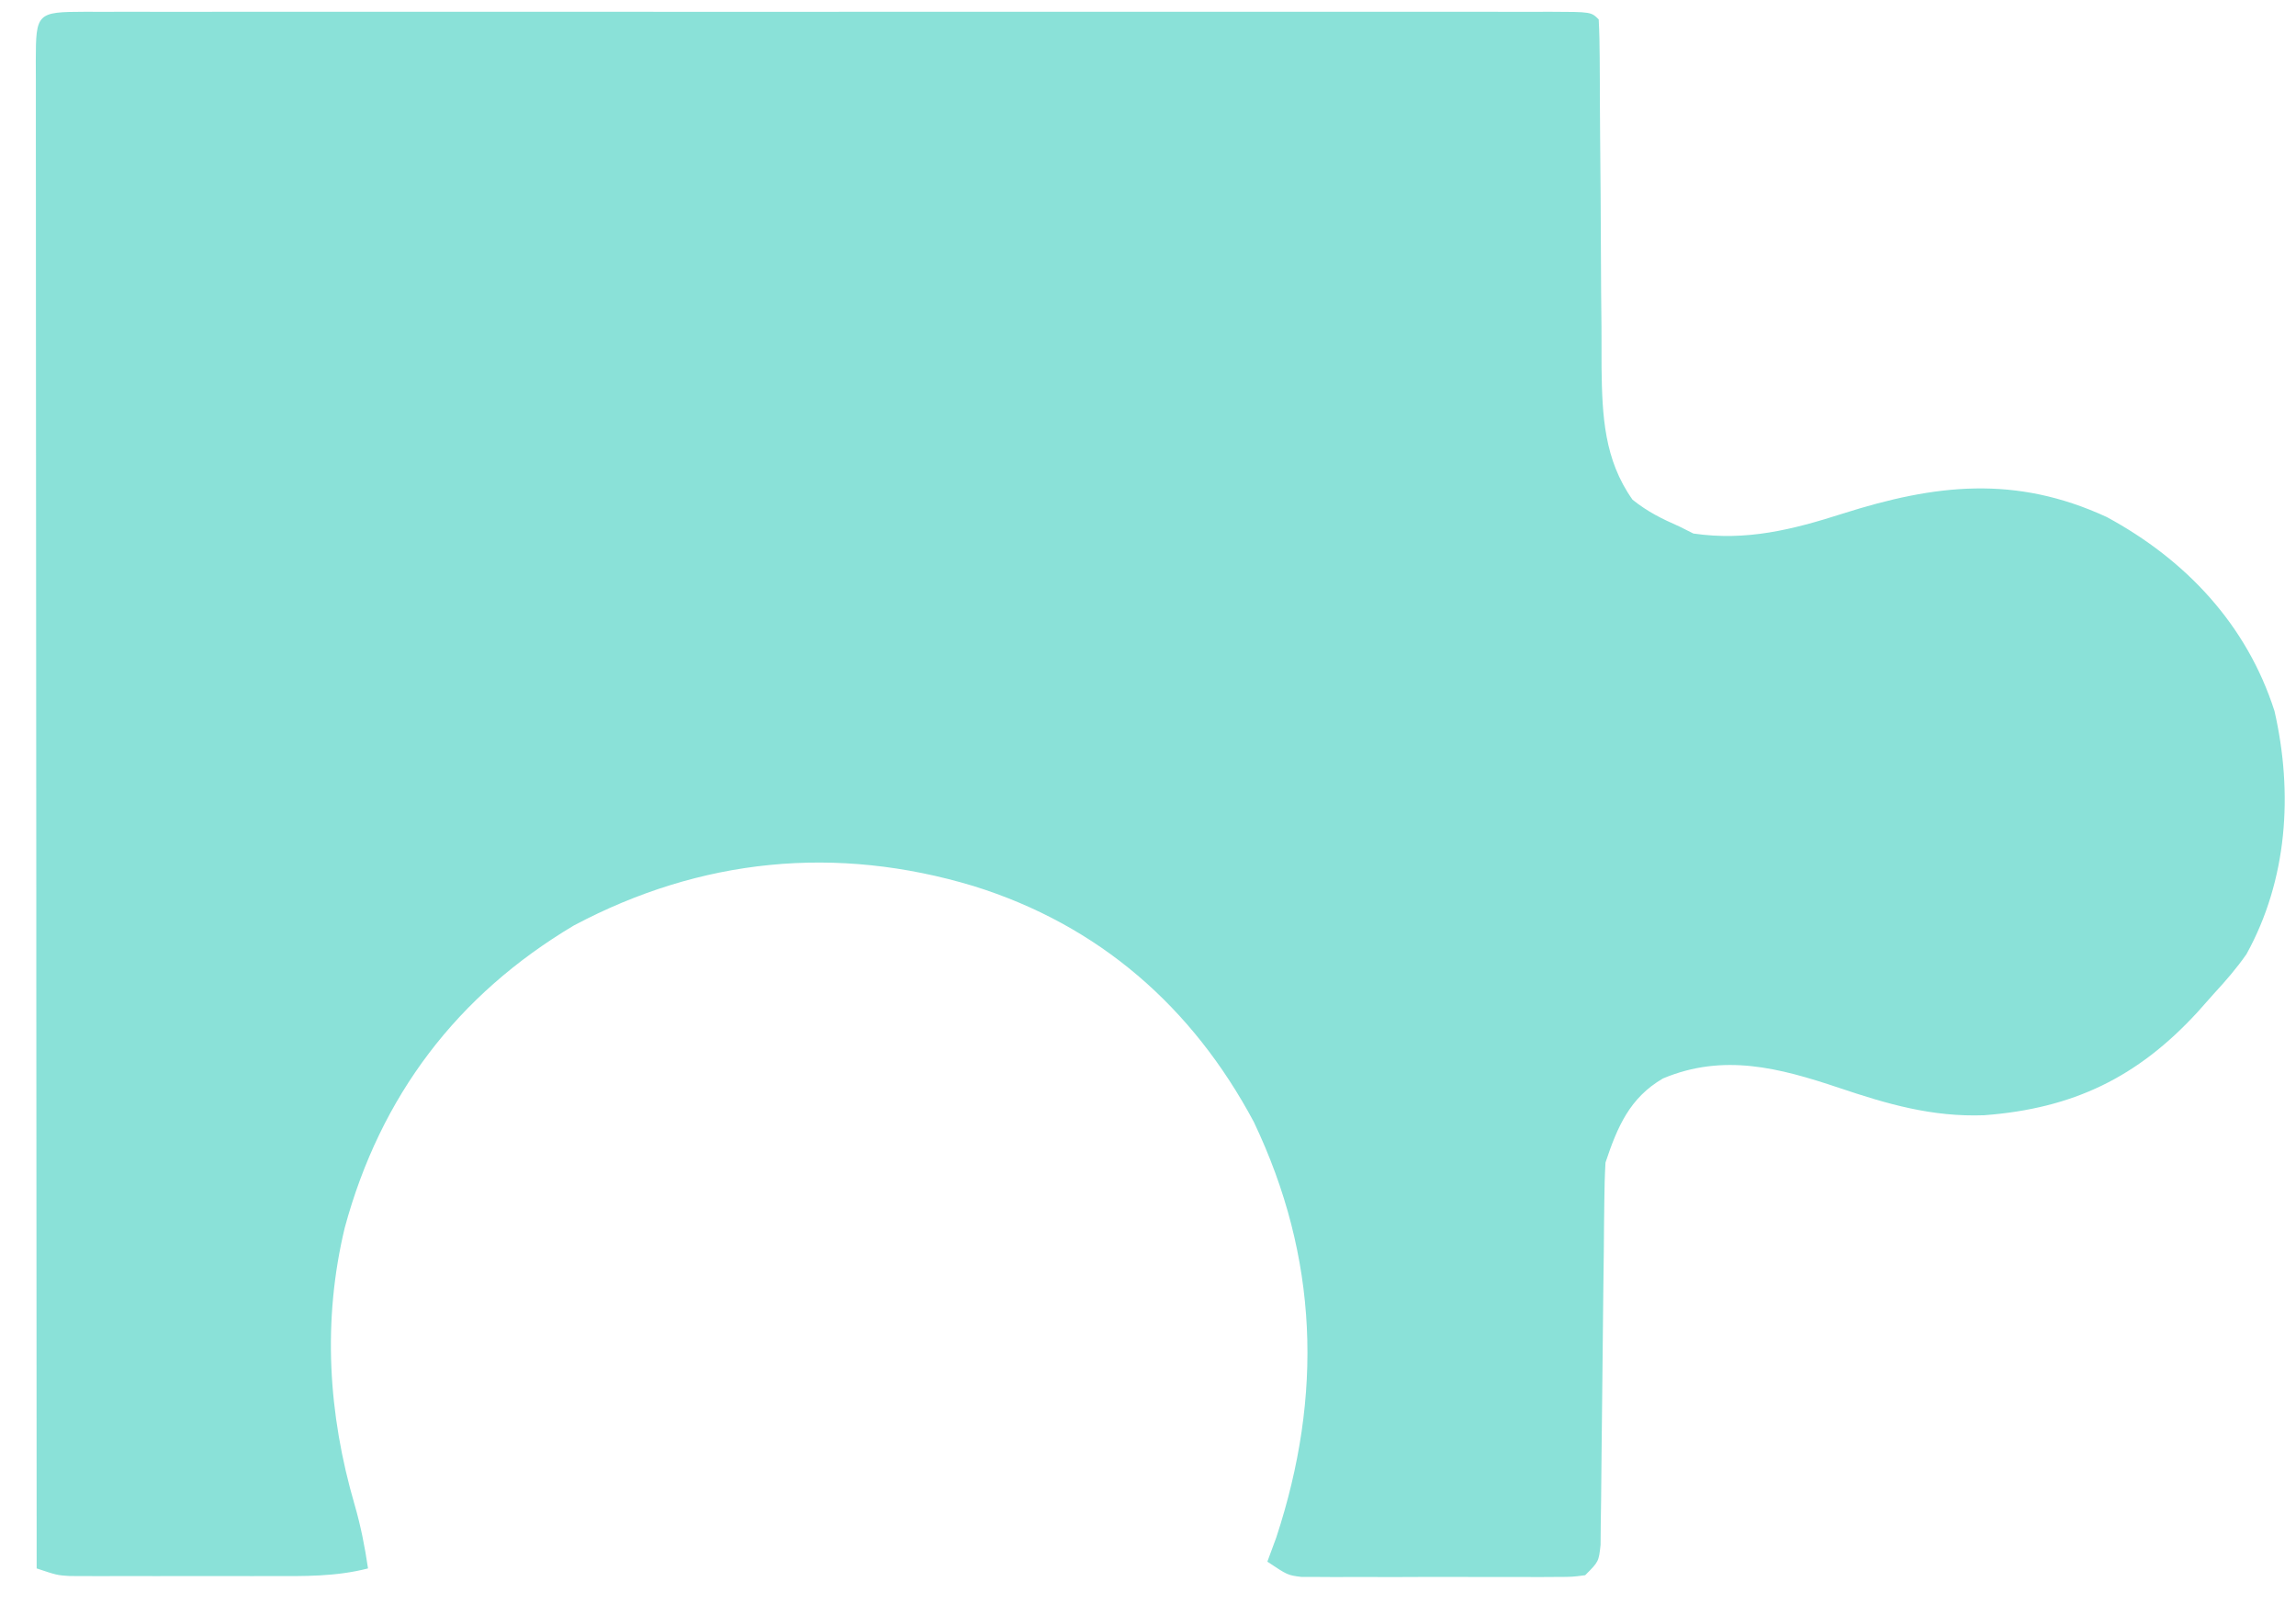 <svg width="63" height="44" viewBox="0 0 63 44" fill="none" xmlns="http://www.w3.org/2000/svg">
<path d="M2.327 0.323C2.574 0.323 2.574 0.323 2.826 0.324C2.999 0.324 3.173 0.323 3.351 0.323C3.938 0.322 4.524 0.323 5.11 0.324C5.528 0.323 5.947 0.323 6.365 0.323C7.505 0.322 8.644 0.322 9.784 0.323C10.974 0.323 12.164 0.323 13.354 0.322C15.48 0.322 17.607 0.323 19.734 0.324C21.664 0.324 23.594 0.324 25.524 0.323C27.763 0.322 30.002 0.322 32.24 0.323C33.427 0.323 34.613 0.323 35.799 0.322C36.913 0.322 38.028 0.322 39.143 0.323C39.553 0.323 39.964 0.323 40.374 0.323C40.932 0.322 41.49 0.323 42.047 0.324C42.212 0.324 42.377 0.323 42.547 0.323C43.66 0.326 43.66 0.326 43.867 0.533C43.886 0.883 43.892 1.233 43.894 1.584C43.895 1.921 43.895 1.921 43.898 2.265C43.898 2.447 43.898 2.447 43.898 2.632C43.9 3.011 43.903 3.391 43.906 3.77C43.916 4.849 43.925 5.927 43.928 7.006C43.93 7.666 43.935 8.325 43.943 8.985C43.946 9.356 43.946 9.727 43.945 10.099C43.963 11.407 44.016 12.607 44.795 13.707C45.218 14.045 45.591 14.226 46.094 14.449C46.216 14.51 46.339 14.572 46.465 14.635C47.923 14.847 49.183 14.529 50.559 14.09C53.104 13.28 55.3 13.027 57.806 14.182C59.976 15.356 61.649 17.13 62.41 19.505C62.924 21.757 62.768 24.133 61.64 26.175C61.368 26.564 61.074 26.903 60.752 27.252C60.527 27.505 60.527 27.505 60.298 27.763C58.652 29.555 56.884 30.408 54.443 30.592C53.015 30.644 51.791 30.288 50.454 29.838C48.821 29.292 47.291 28.887 45.63 29.583C44.718 30.114 44.38 30.909 44.053 31.89C44.033 32.244 44.024 32.599 44.021 32.953C44.017 33.28 44.017 33.28 44.013 33.613C44.011 33.849 44.009 34.084 44.007 34.327C44.003 34.695 43.998 35.064 43.993 35.432C43.982 36.343 43.973 37.253 43.964 38.163C43.959 38.674 43.954 39.185 43.947 39.696C43.941 40.177 43.936 40.659 43.933 41.141C43.928 41.467 43.928 41.467 43.923 41.8C43.922 41.992 43.92 42.184 43.918 42.381C43.867 42.838 43.867 42.838 43.496 43.209C43.145 43.256 43.145 43.256 42.713 43.257C42.552 43.258 42.39 43.259 42.224 43.26C42.049 43.26 41.874 43.259 41.694 43.258C41.514 43.258 41.335 43.259 41.15 43.259C40.77 43.26 40.39 43.259 40.011 43.257C39.429 43.255 38.847 43.257 38.265 43.26C37.896 43.259 37.528 43.259 37.159 43.258C36.985 43.259 36.81 43.26 36.63 43.26C36.387 43.259 36.387 43.259 36.139 43.257C35.925 43.257 35.925 43.257 35.706 43.256C35.332 43.209 35.332 43.209 34.775 42.838C34.856 42.62 34.936 42.401 35.019 42.177C36.306 38.268 36.175 34.491 34.404 30.777C32.717 27.618 30.153 25.375 26.716 24.306C22.946 23.169 19.227 23.537 15.742 25.389C12.551 27.291 10.441 30.055 9.46 33.676C8.846 36.226 9.003 38.782 9.732 41.282C9.899 41.863 10.011 42.426 10.098 43.023C9.211 43.251 8.344 43.236 7.435 43.233C7.185 43.234 7.185 43.234 6.931 43.234C6.581 43.234 6.231 43.234 5.88 43.233C5.344 43.232 4.807 43.233 4.27 43.234C3.93 43.234 3.589 43.234 3.248 43.233C3.088 43.234 2.927 43.234 2.762 43.235C2.612 43.234 2.463 43.233 2.309 43.233C2.113 43.233 2.113 43.233 1.912 43.232C1.563 43.209 1.563 43.209 1.006 43.023C1.002 37.614 0.998 32.204 0.996 26.794C0.996 26.156 0.996 25.518 0.996 24.88C0.996 24.753 0.996 24.626 0.996 24.495C0.995 22.435 0.993 20.376 0.992 18.317C0.99 16.205 0.989 14.093 0.988 11.982C0.988 10.795 0.988 9.608 0.986 8.422C0.985 7.306 0.985 6.191 0.985 5.075C0.985 4.664 0.984 4.254 0.984 3.843C0.983 3.285 0.983 2.727 0.984 2.169C0.983 2.004 0.982 1.839 0.982 1.669C0.985 0.354 1.011 0.327 2.327 0.323Z" fill="#8AE1D8"/>
</svg>
